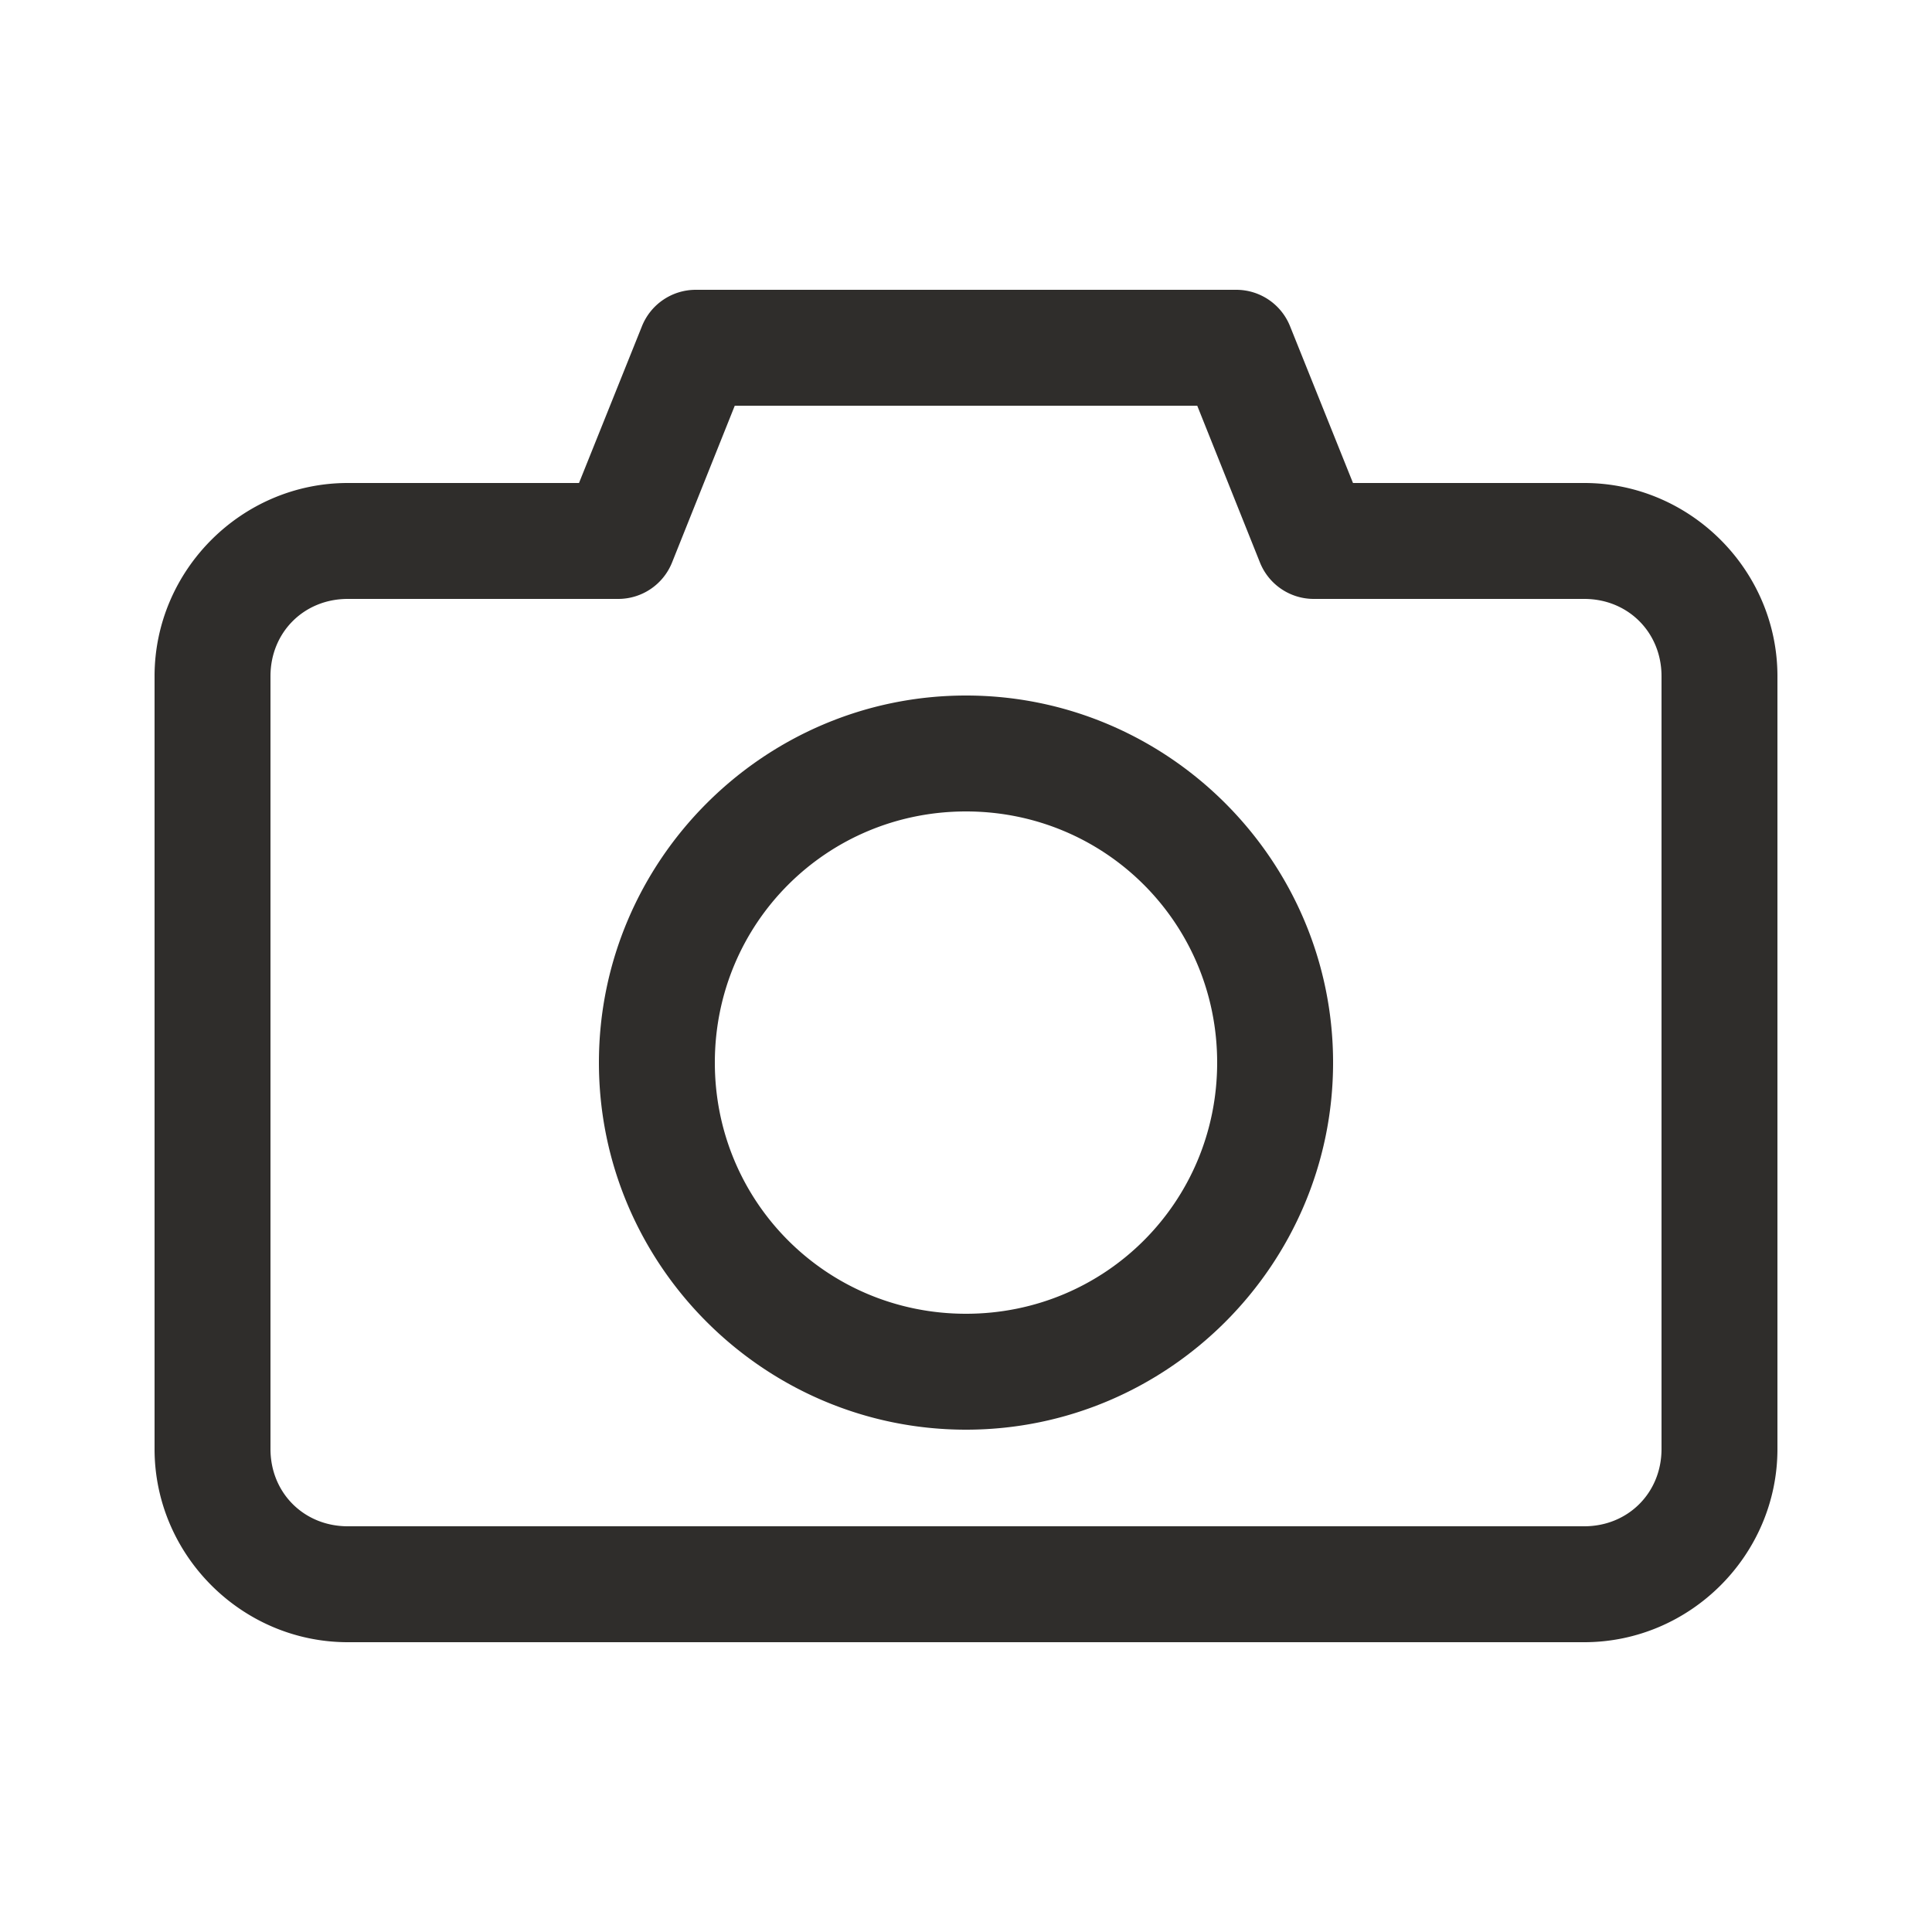 <svg height='100px' width='100px'  fill="#2f2d2b" xmlns:dc="http://purl.org/dc/elements/1.1/" xmlns:cc="http://creativecommons.org/ns#" xmlns:rdf="http://www.w3.org/1999/02/22-rdf-syntax-ns#" xmlns:svg="http://www.w3.org/2000/svg" xmlns="http://www.w3.org/2000/svg" xmlns:sodipodi="http://sodipodi.sourceforge.net/DTD/sodipodi-0.dtd" xmlns:inkscape="http://www.inkscape.org/namespaces/inkscape" version="1.1" x="0px" y="0px" viewBox="0 0 100 100"><g transform="translate(0,-952.362)"><path style="text-indent:0;text-transform:none;direction:ltr;block-progression:tb;baseline-shift:baseline;color:#000000;enable-background:accumulate;" d="m 18,1037.362 c -5.488,0 -10,-4.512 -10,-10 l 0,-40 c 0,-5.488 4.512,-10 10,-10 l 11.969,0 3.25,-8.094 a 3,3 0 0 1 2.781,-1.906 l 28,0 a 3,3 0 0 1 2.781,1.906 l 3.25,8.094 11.969,0 c 5.488,0 10,4.512 10,10 l 0,40 c 0,5.488 -4.512,10 -10,10 l -64,0 z m 0,-6 64,0 c 2.268,0 4,-1.732 4,-4 l 0,-40 c 0,-2.268 -1.732,-4 -4,-4 l -14,0 a 3,3 0 0 1 -2.781,-1.875 l -3.25,-8.125 -23.938,0 -3.25,8.125 a 3,3 0 0 1 -2.781,1.875 l -14,0 c -2.268,0 -4,1.732 -4,4 l 0,40 c 0,2.268 1.732,4 4,4 z m 32,-5 c -10.458,0 -19,-8.542 -19,-19 0,-10.458 8.542,-19 19,-19 10.458,0 19,8.542 19,19 0,10.458 -8.542,19 -19,19 z m 0,-6 c 7.215,0 13,-5.785 13,-13 0,-7.215 -5.785,-13 -13,-13 -7.215,0 -13,5.785 -13,13 0,7.215 5.785,13 13,13 z" fill="#2f2d2b" fill-opacity="1" stroke="none" marker="none" visibility="visible" display="inline" overflow="visible"></path></g></svg>